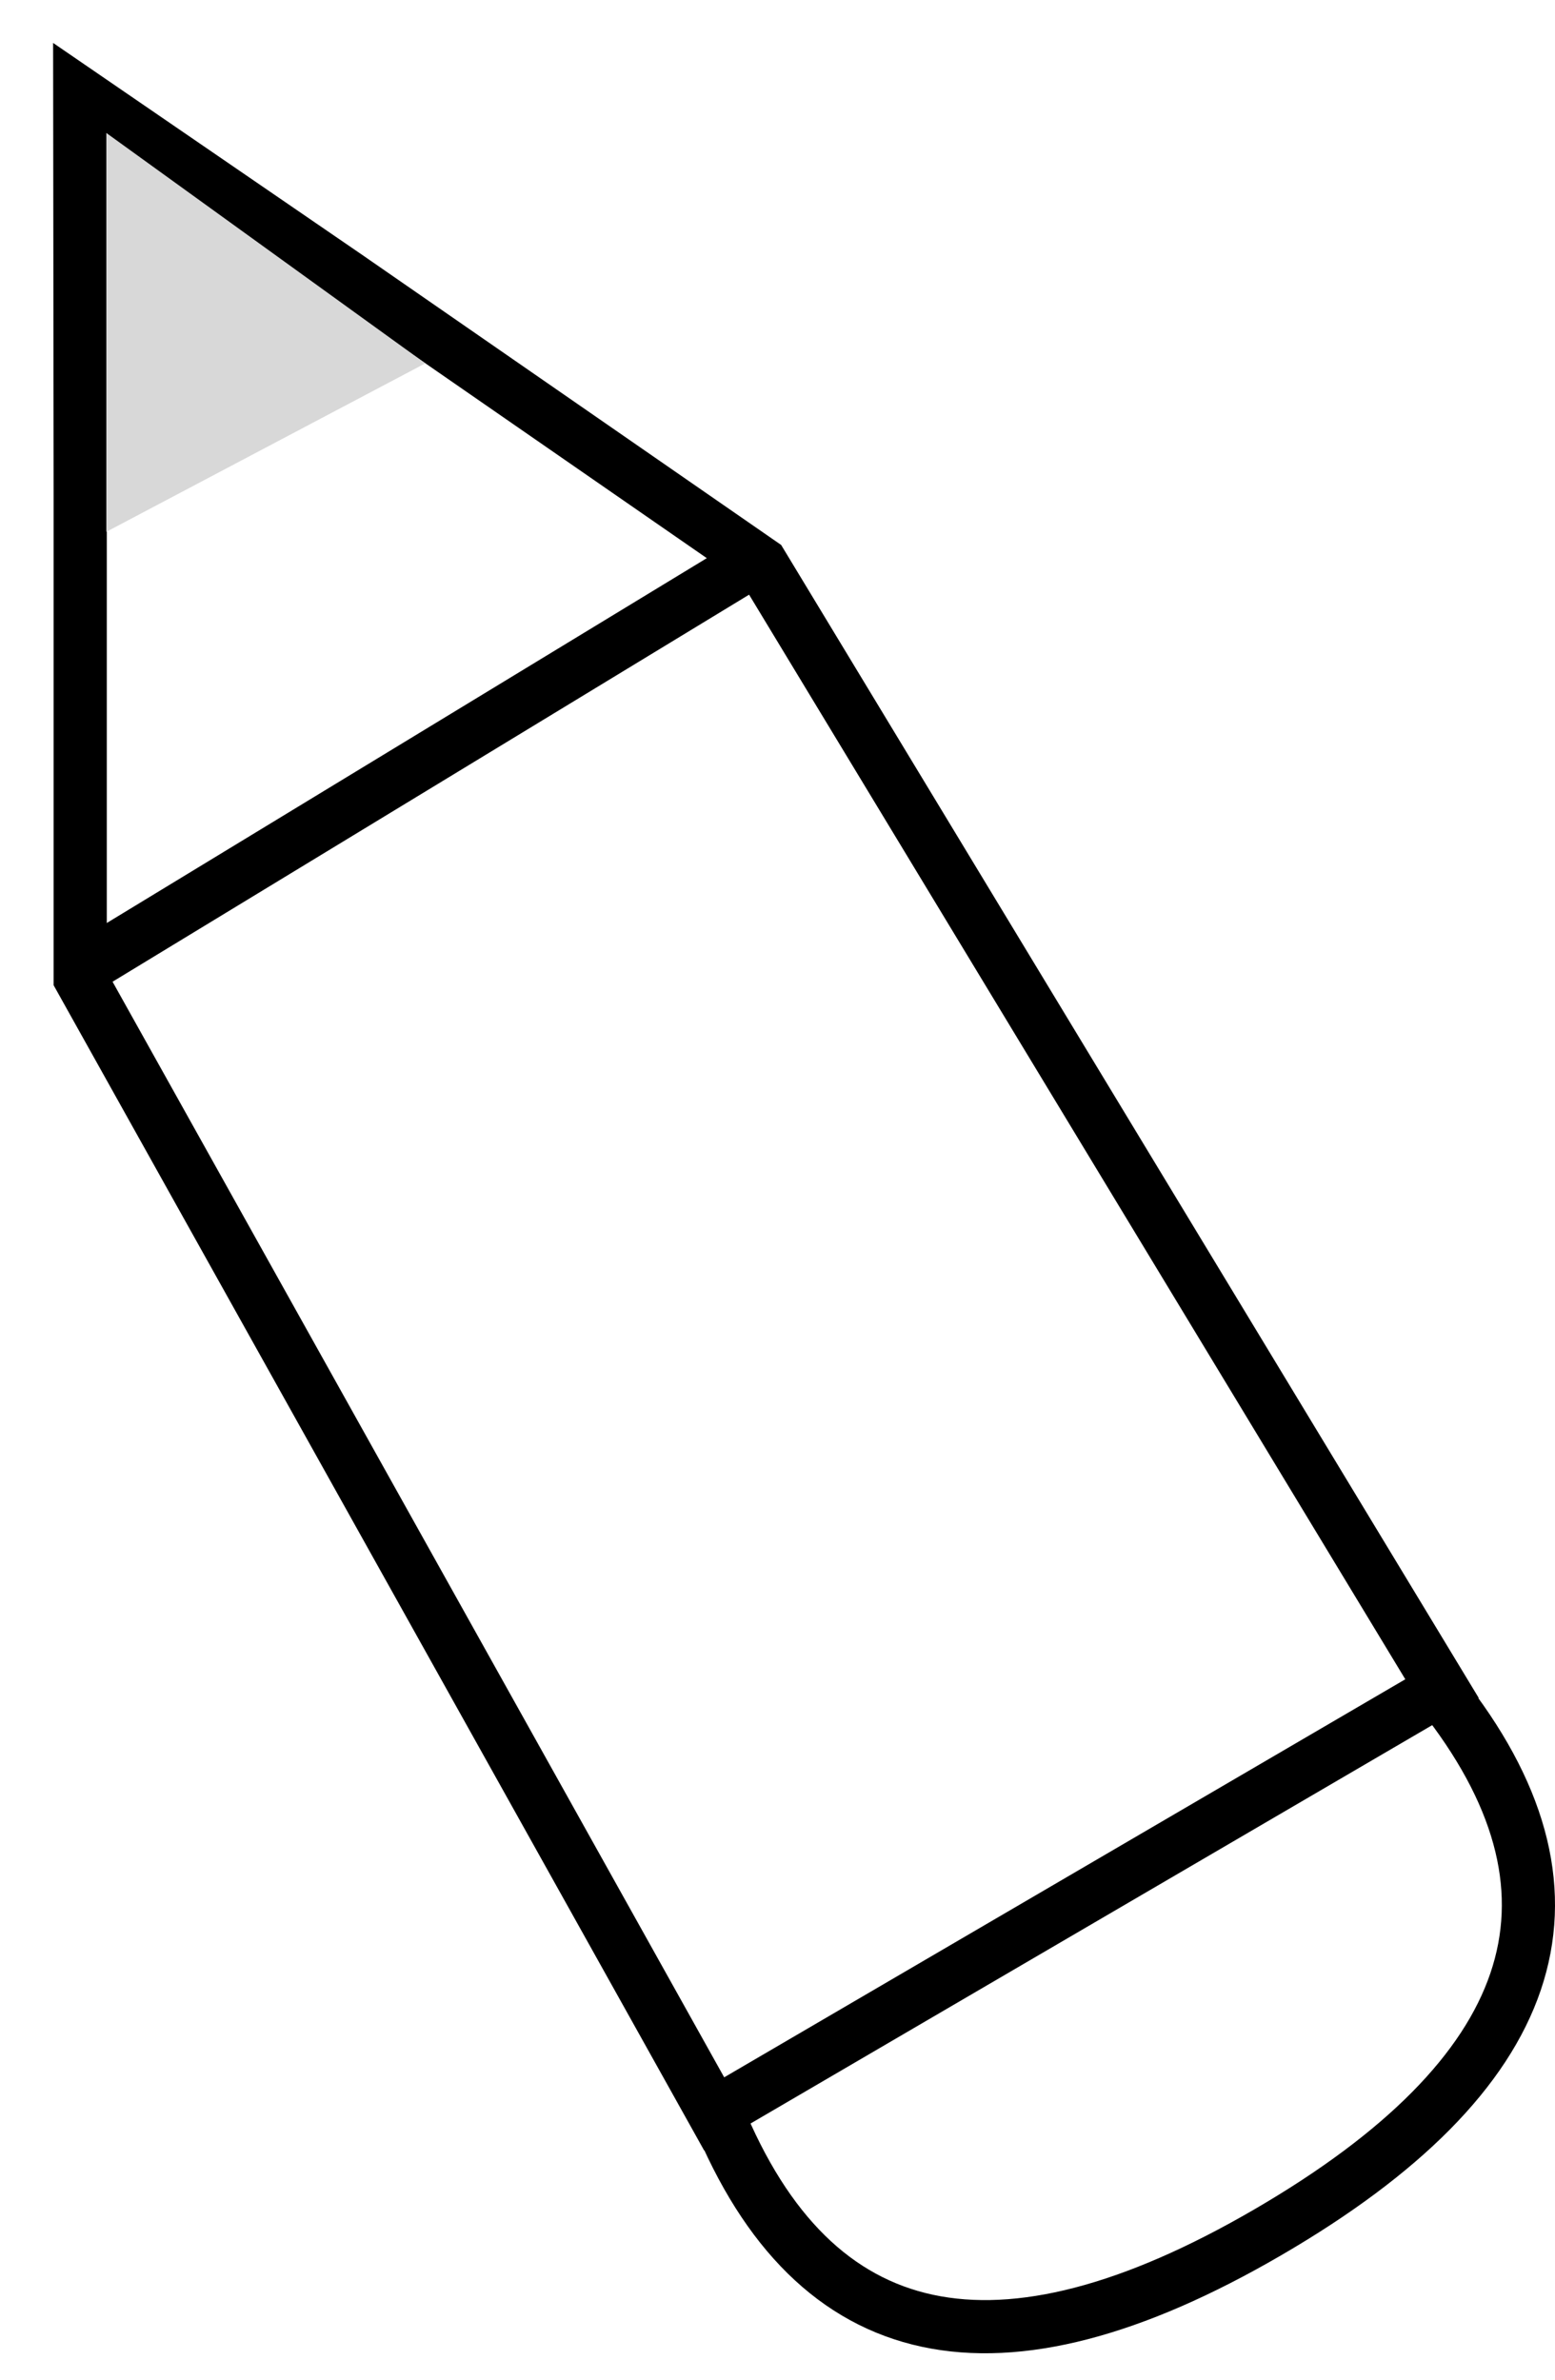 <svg height="179" viewBox="0 0 117 179" width="117" xmlns="http://www.w3.org/2000/svg"><g fill="none" fill-rule="evenodd"><path d="m16.19 14.012 9.915 6.797 31.18 21.581 51.214 84.618-54.762 31.992-47.702-85.417v-36.32l-.035-30.236z" stroke="#000" stroke-width="4"/><path d="m6 73 51-31m51.945 86c11.302 14.775 6.782 28.076-13.559 39.904-20.341 11.828-34.137 8.87-41.386-8.874" stroke="#000" stroke-width="4"/><path d="m8 10v30l24-12.671z" fill="#d8d8d8" fill-rule="nonzero"/></g></svg>